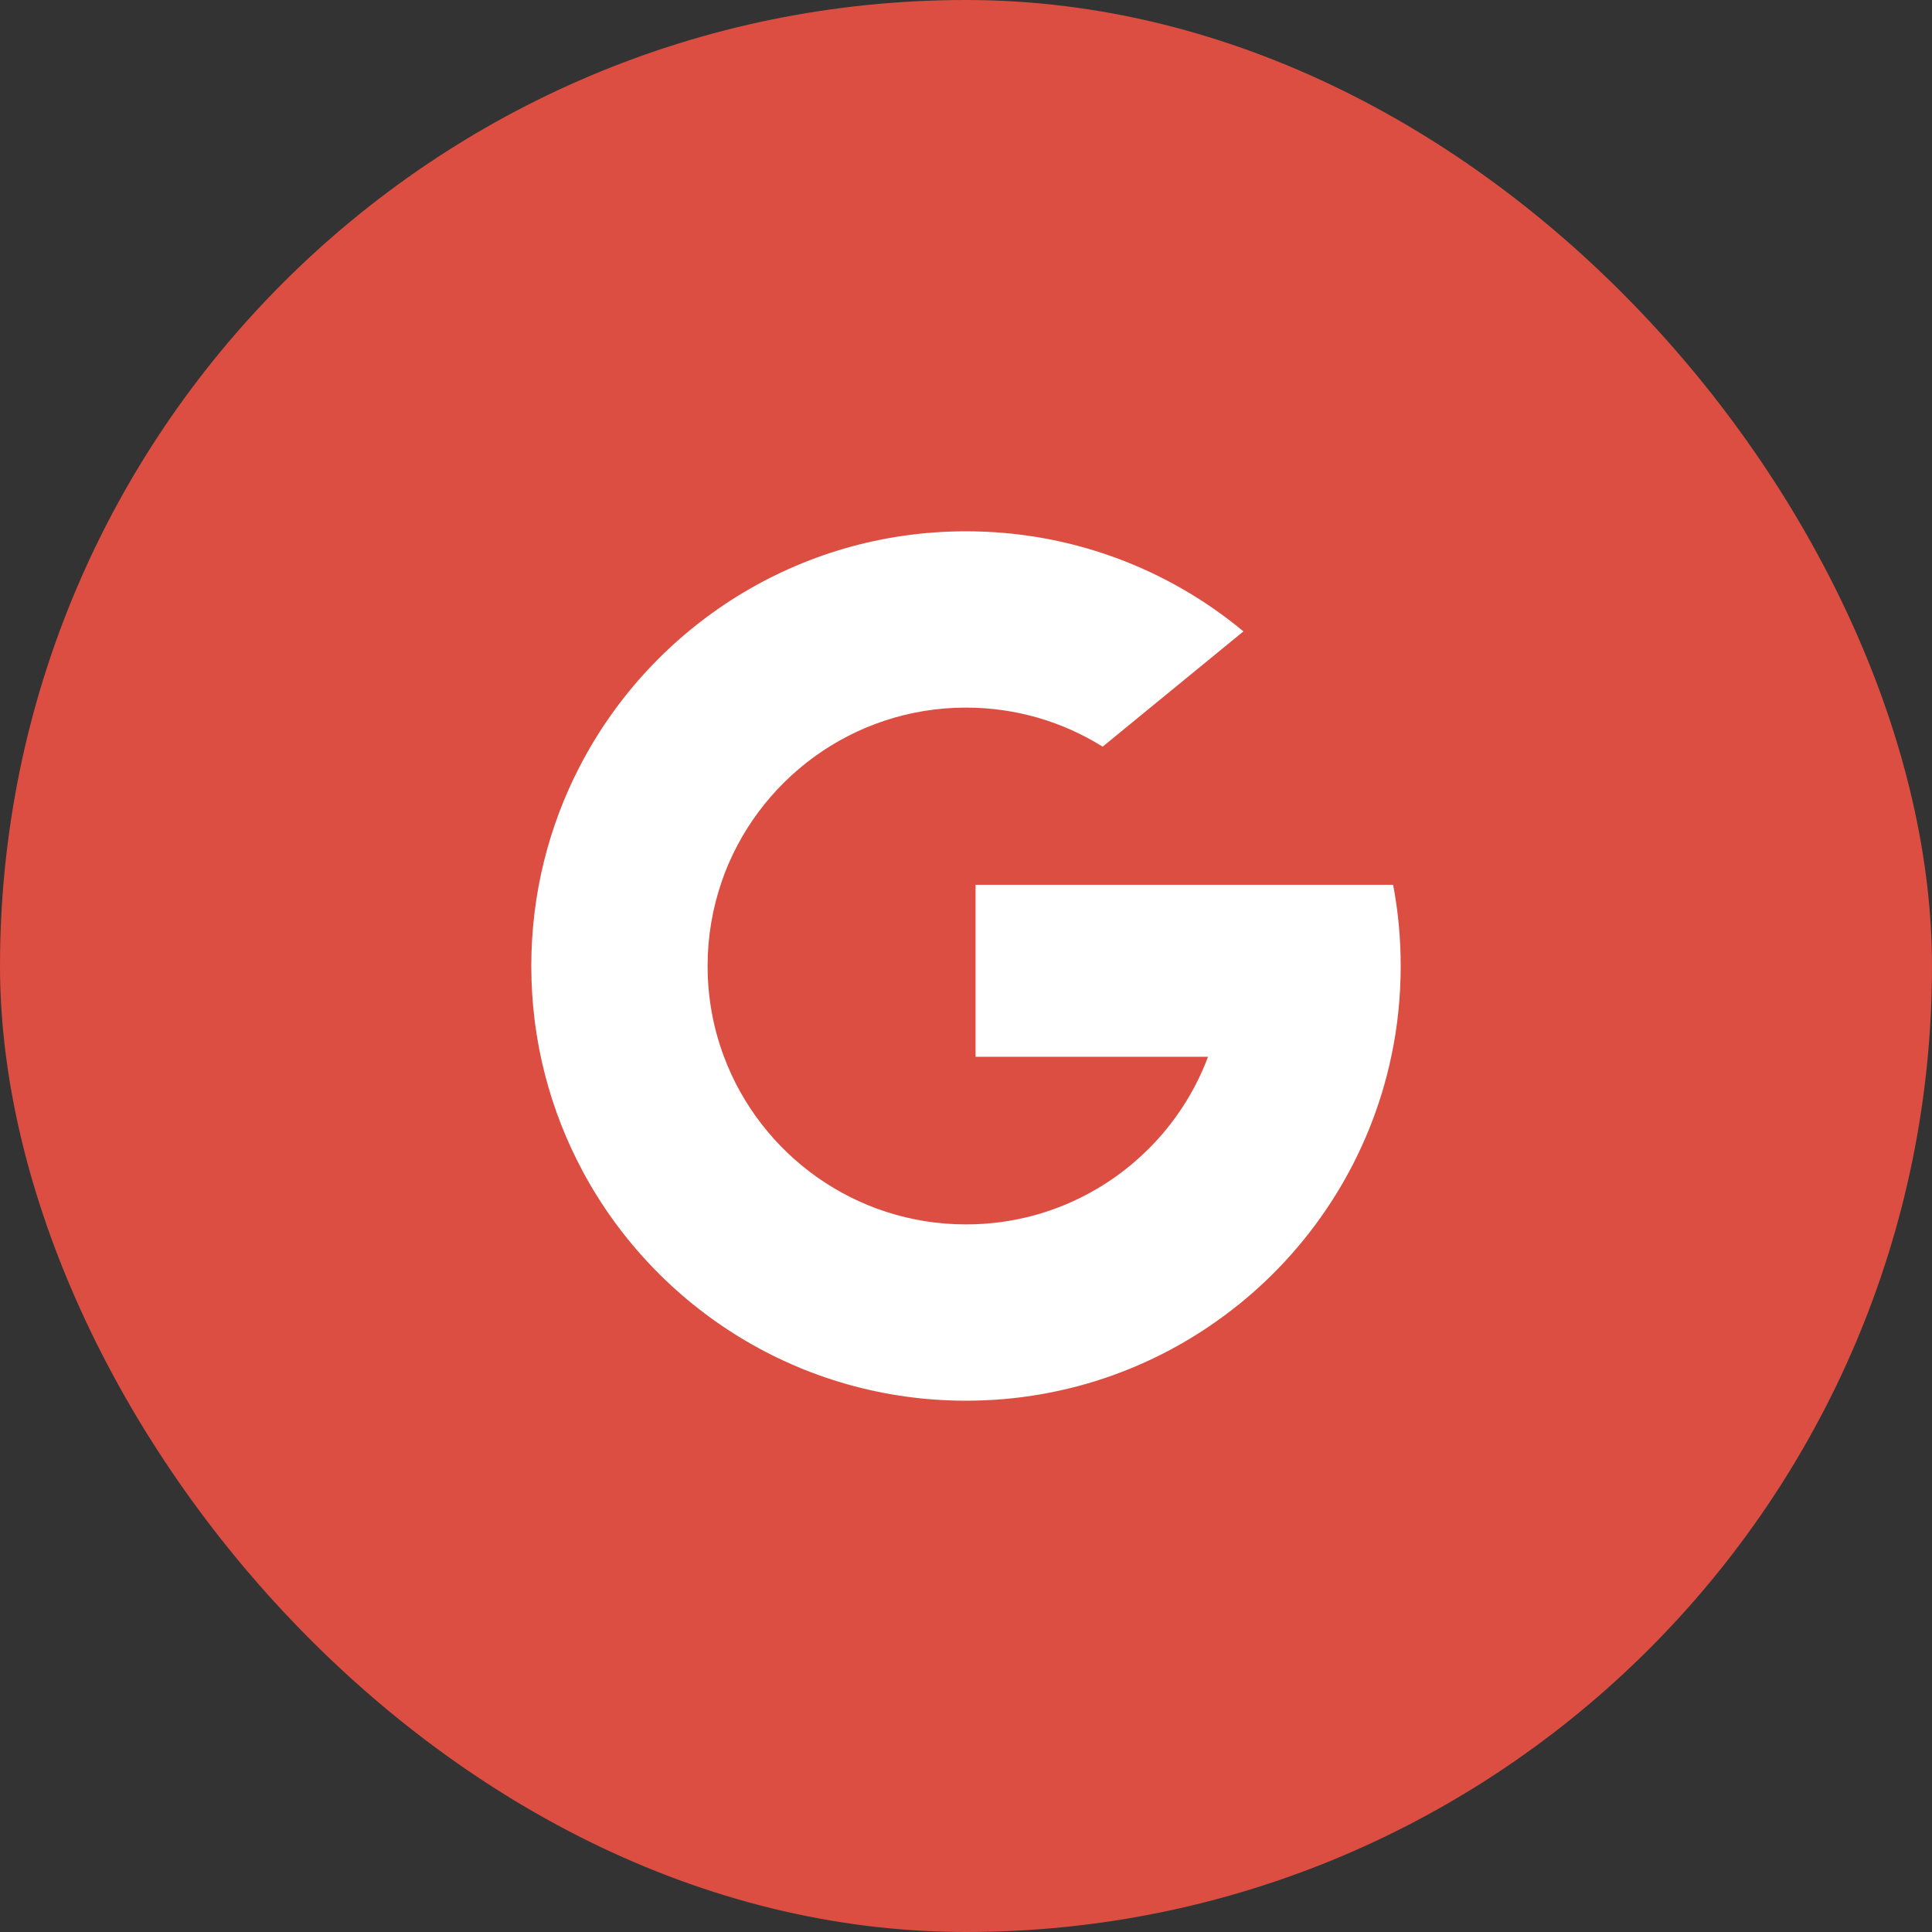 <svg width="40" height="40" viewBox="0 0 40 40" fill="none" xmlns="http://www.w3.org/2000/svg">
<rect x="0" y="0" width="40" height="40" fill="#333333" stroke="none"/>
<rect width="40" height="40" rx="20" fill="#DC4E41"/>
<path d="M14.989 21.878L14.363 24.217L12.073 24.265C11.388 22.996 11 21.543 11 20C11 18.508 11.363 17.1 12.006 15.861H12.007L14.046 16.235L14.939 18.261C14.752 18.806 14.65 19.391 14.65 20C14.65 20.661 14.77 21.294 14.989 21.878Z" fill="white"/>
<path d="M28.843 18.319C28.947 18.863 29 19.425 29 20C29 20.644 28.933 21.273 28.804 21.879C28.366 23.942 27.221 25.744 25.635 27.018L25.634 27.018L23.066 26.887L22.703 24.618C23.755 24.001 24.578 23.035 25.011 21.879H20.198V18.319H25.081H28.843Z" fill="white"/>
<path d="M25.634 27.018L25.634 27.018C24.092 28.258 22.133 29 20 29C16.572 29 13.592 27.084 12.072 24.265L14.989 21.878C15.749 23.906 17.706 25.35 20 25.35C20.986 25.35 21.91 25.084 22.702 24.618L25.634 27.018Z" fill="white"/>
<path d="M25.744 13.072L22.829 15.459C22.008 14.946 21.038 14.65 20 14.65C17.654 14.65 15.66 16.16 14.938 18.261L12.006 15.861H12.006C13.504 12.973 16.521 11 20 11C22.183 11 24.186 11.778 25.744 13.072Z" fill="white"/>
</svg>
